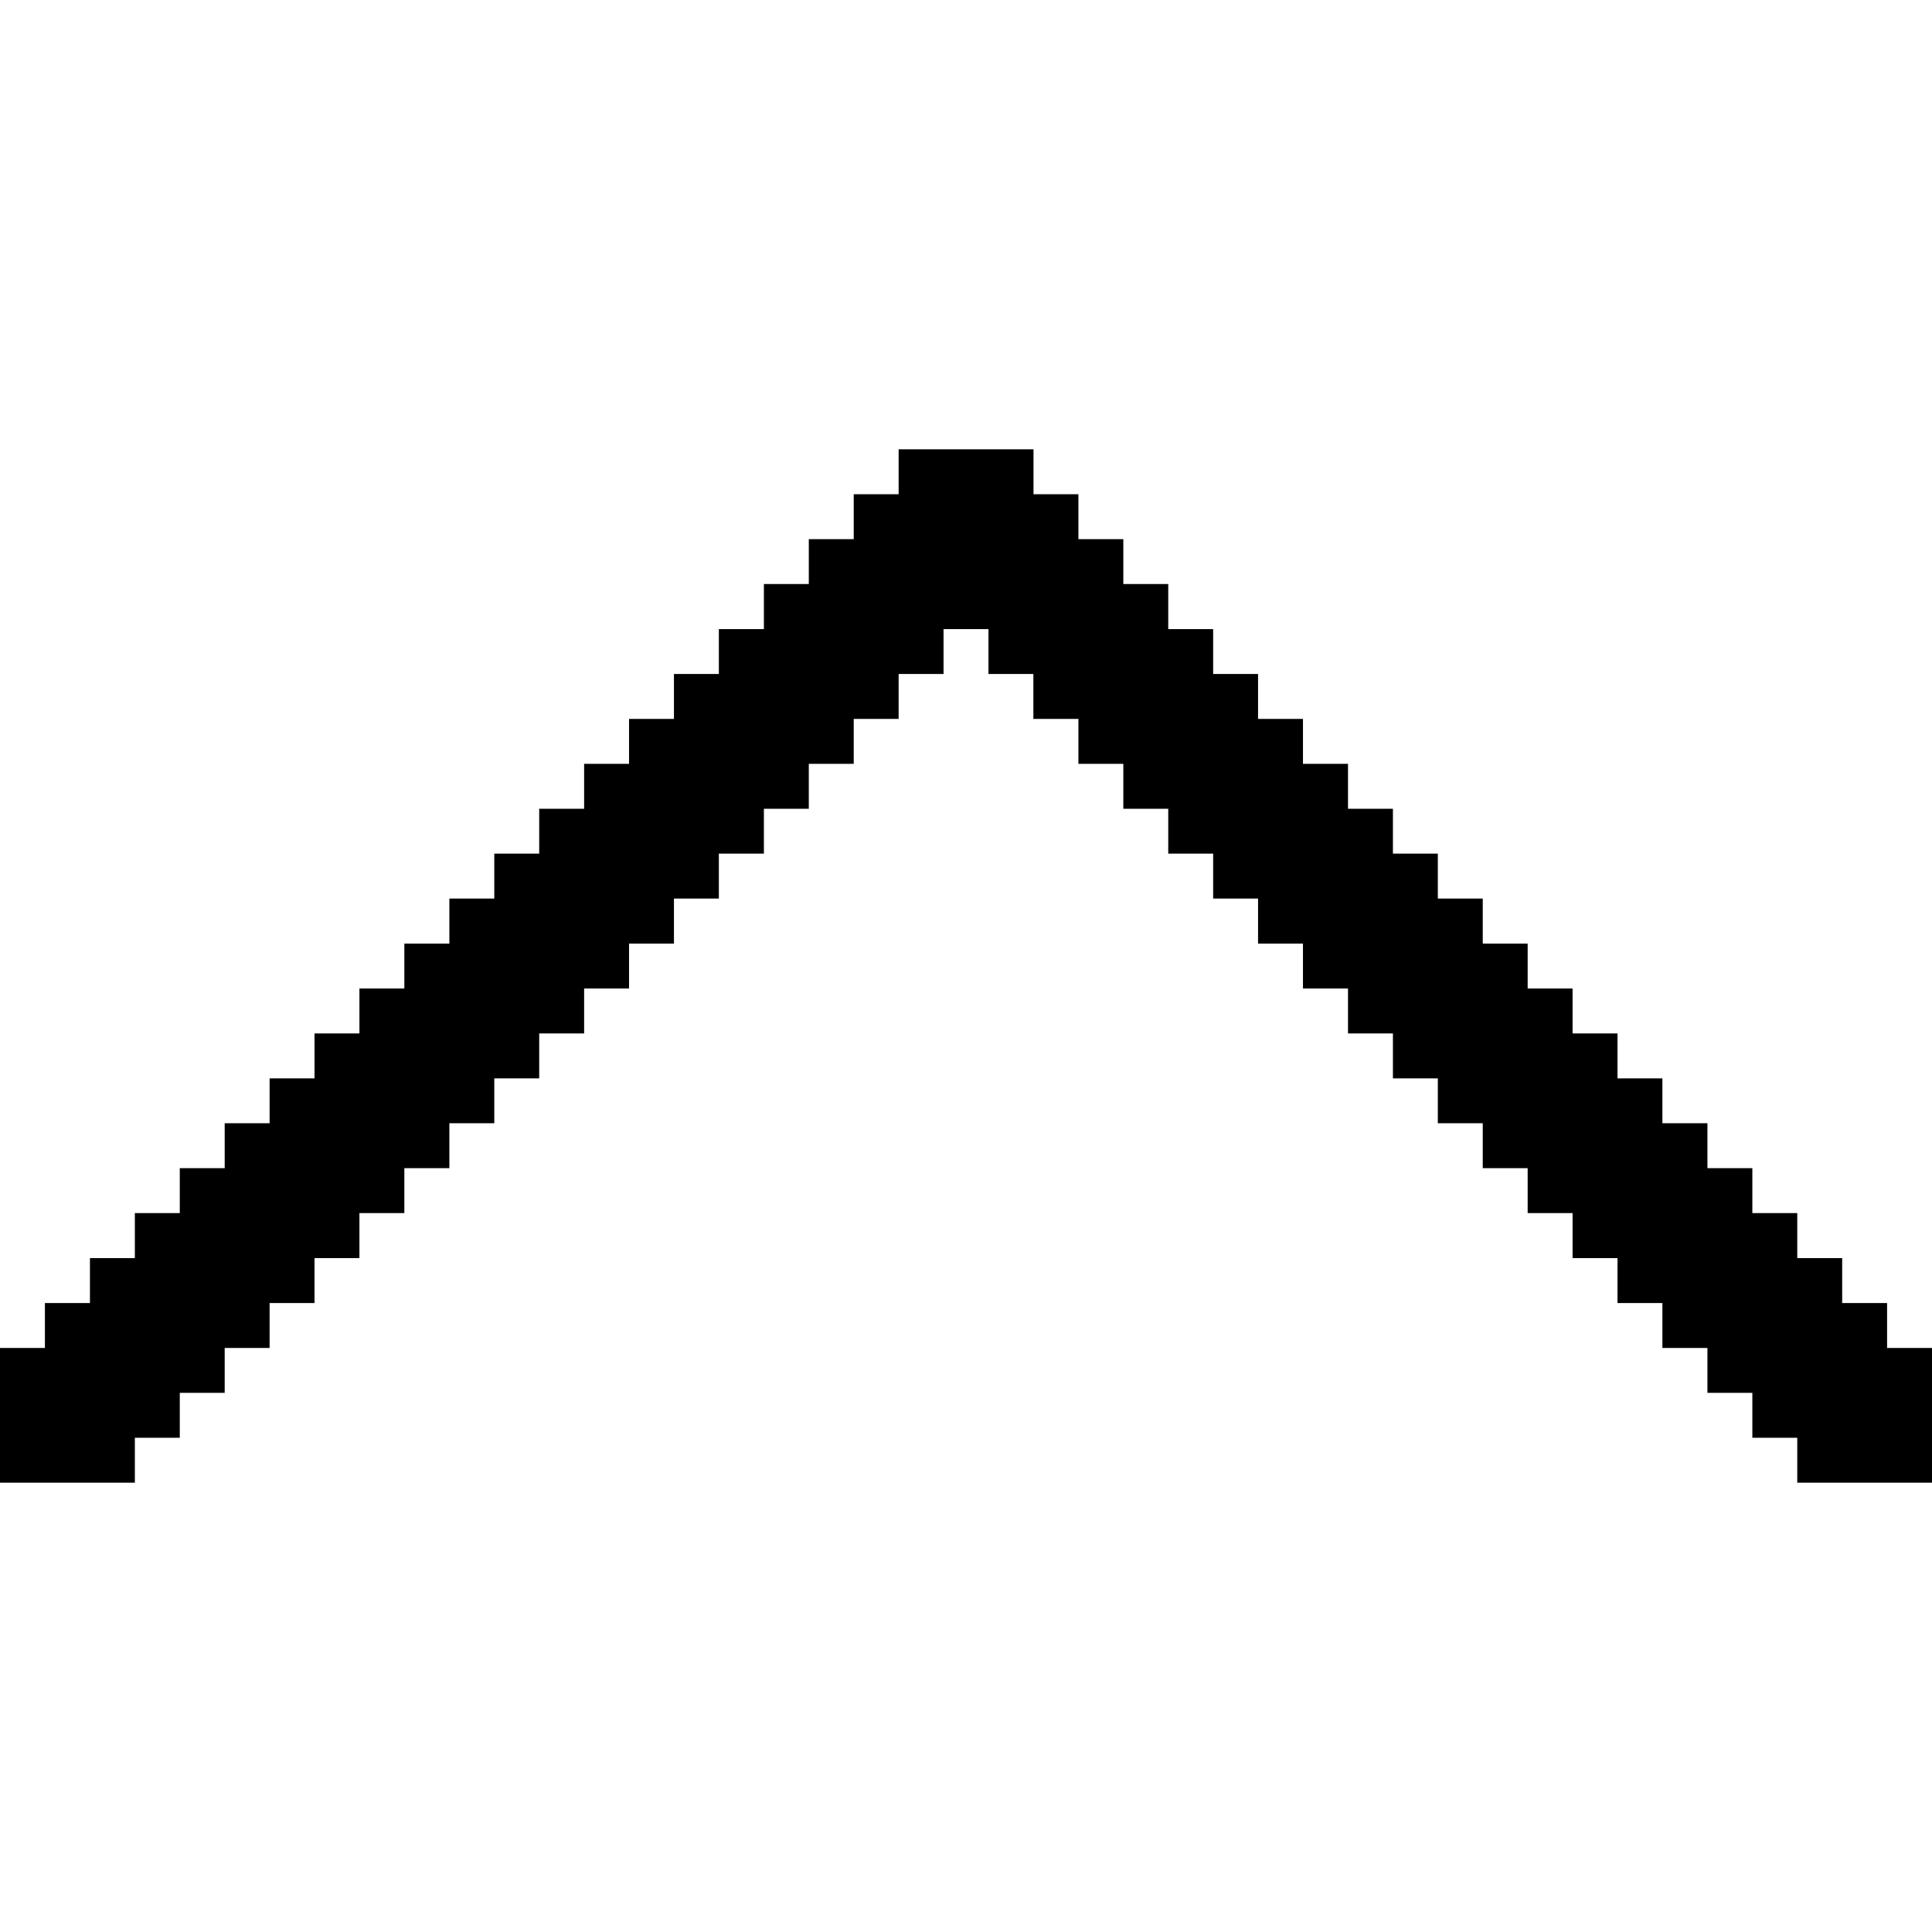 <?xml version="1.0" standalone="no"?><!DOCTYPE svg PUBLIC "-//W3C//DTD SVG 1.1//EN" "http://www.w3.org/Graphics/SVG/1.1/DTD/svg11.dtd"><svg t="1662889300796" class="icon" viewBox="0 0 1024 1024" version="1.1" xmlns="http://www.w3.org/2000/svg" p-id="2529" xmlns:xlink="http://www.w3.org/1999/xlink" width="200" height="200"><path d="M500.096 357.233h-23.803v23.808h-23.803v23.803h-23.808v23.803h-23.803v23.808h-23.869v23.808h-23.803v23.869h-23.803v23.803h-23.808v23.803h-23.808v23.808h-23.808v23.803h-23.803v23.808h-23.869v23.803h-23.803v23.869h-23.803v23.803h-23.808v23.808H119.091v23.808h-23.803v23.803h-23.808v23.803H0v-71.414h23.803v-23.808h23.869v-23.803h23.808v-23.869h23.808v-23.803h23.803v-23.808h23.803v-23.803h23.808v-23.808h23.803v-23.803h23.803v-23.803h23.869V476.262h23.803v-23.808h23.808v-23.808h23.808v-23.803h23.808v-23.803h23.803v-23.808h23.803v-23.803h23.869v-23.869h23.803v-23.803h23.808v-23.803h23.803v-23.808H547.773v23.808h23.803v23.803h23.808v23.803h23.808v23.869h23.803v23.803h23.803v23.808h23.803v23.803h23.869v23.803h23.808v23.808h23.803v23.808h23.808v23.869h23.803v23.803h23.808v23.803h23.803v23.808h23.803v23.803h23.869v23.808h23.808v23.803h23.803v23.869h23.808v23.803h23.803v23.808H1024v71.414h-71.414v-23.803h-23.803v-23.803h-23.808v-23.808h-23.869v-23.808h-23.803v-23.803h-23.803v-23.869h-23.808v-23.803h-23.803v-23.808h-23.808v-23.803h-23.803v-23.808h-23.808v-23.803h-23.869v-23.803h-23.803V476.262h-23.803v-23.808h-23.803v-23.808h-23.808v-23.803h-23.808v-23.803h-23.864v-23.808h-23.808v-23.803h-23.808z" p-id="2530"></path></svg>